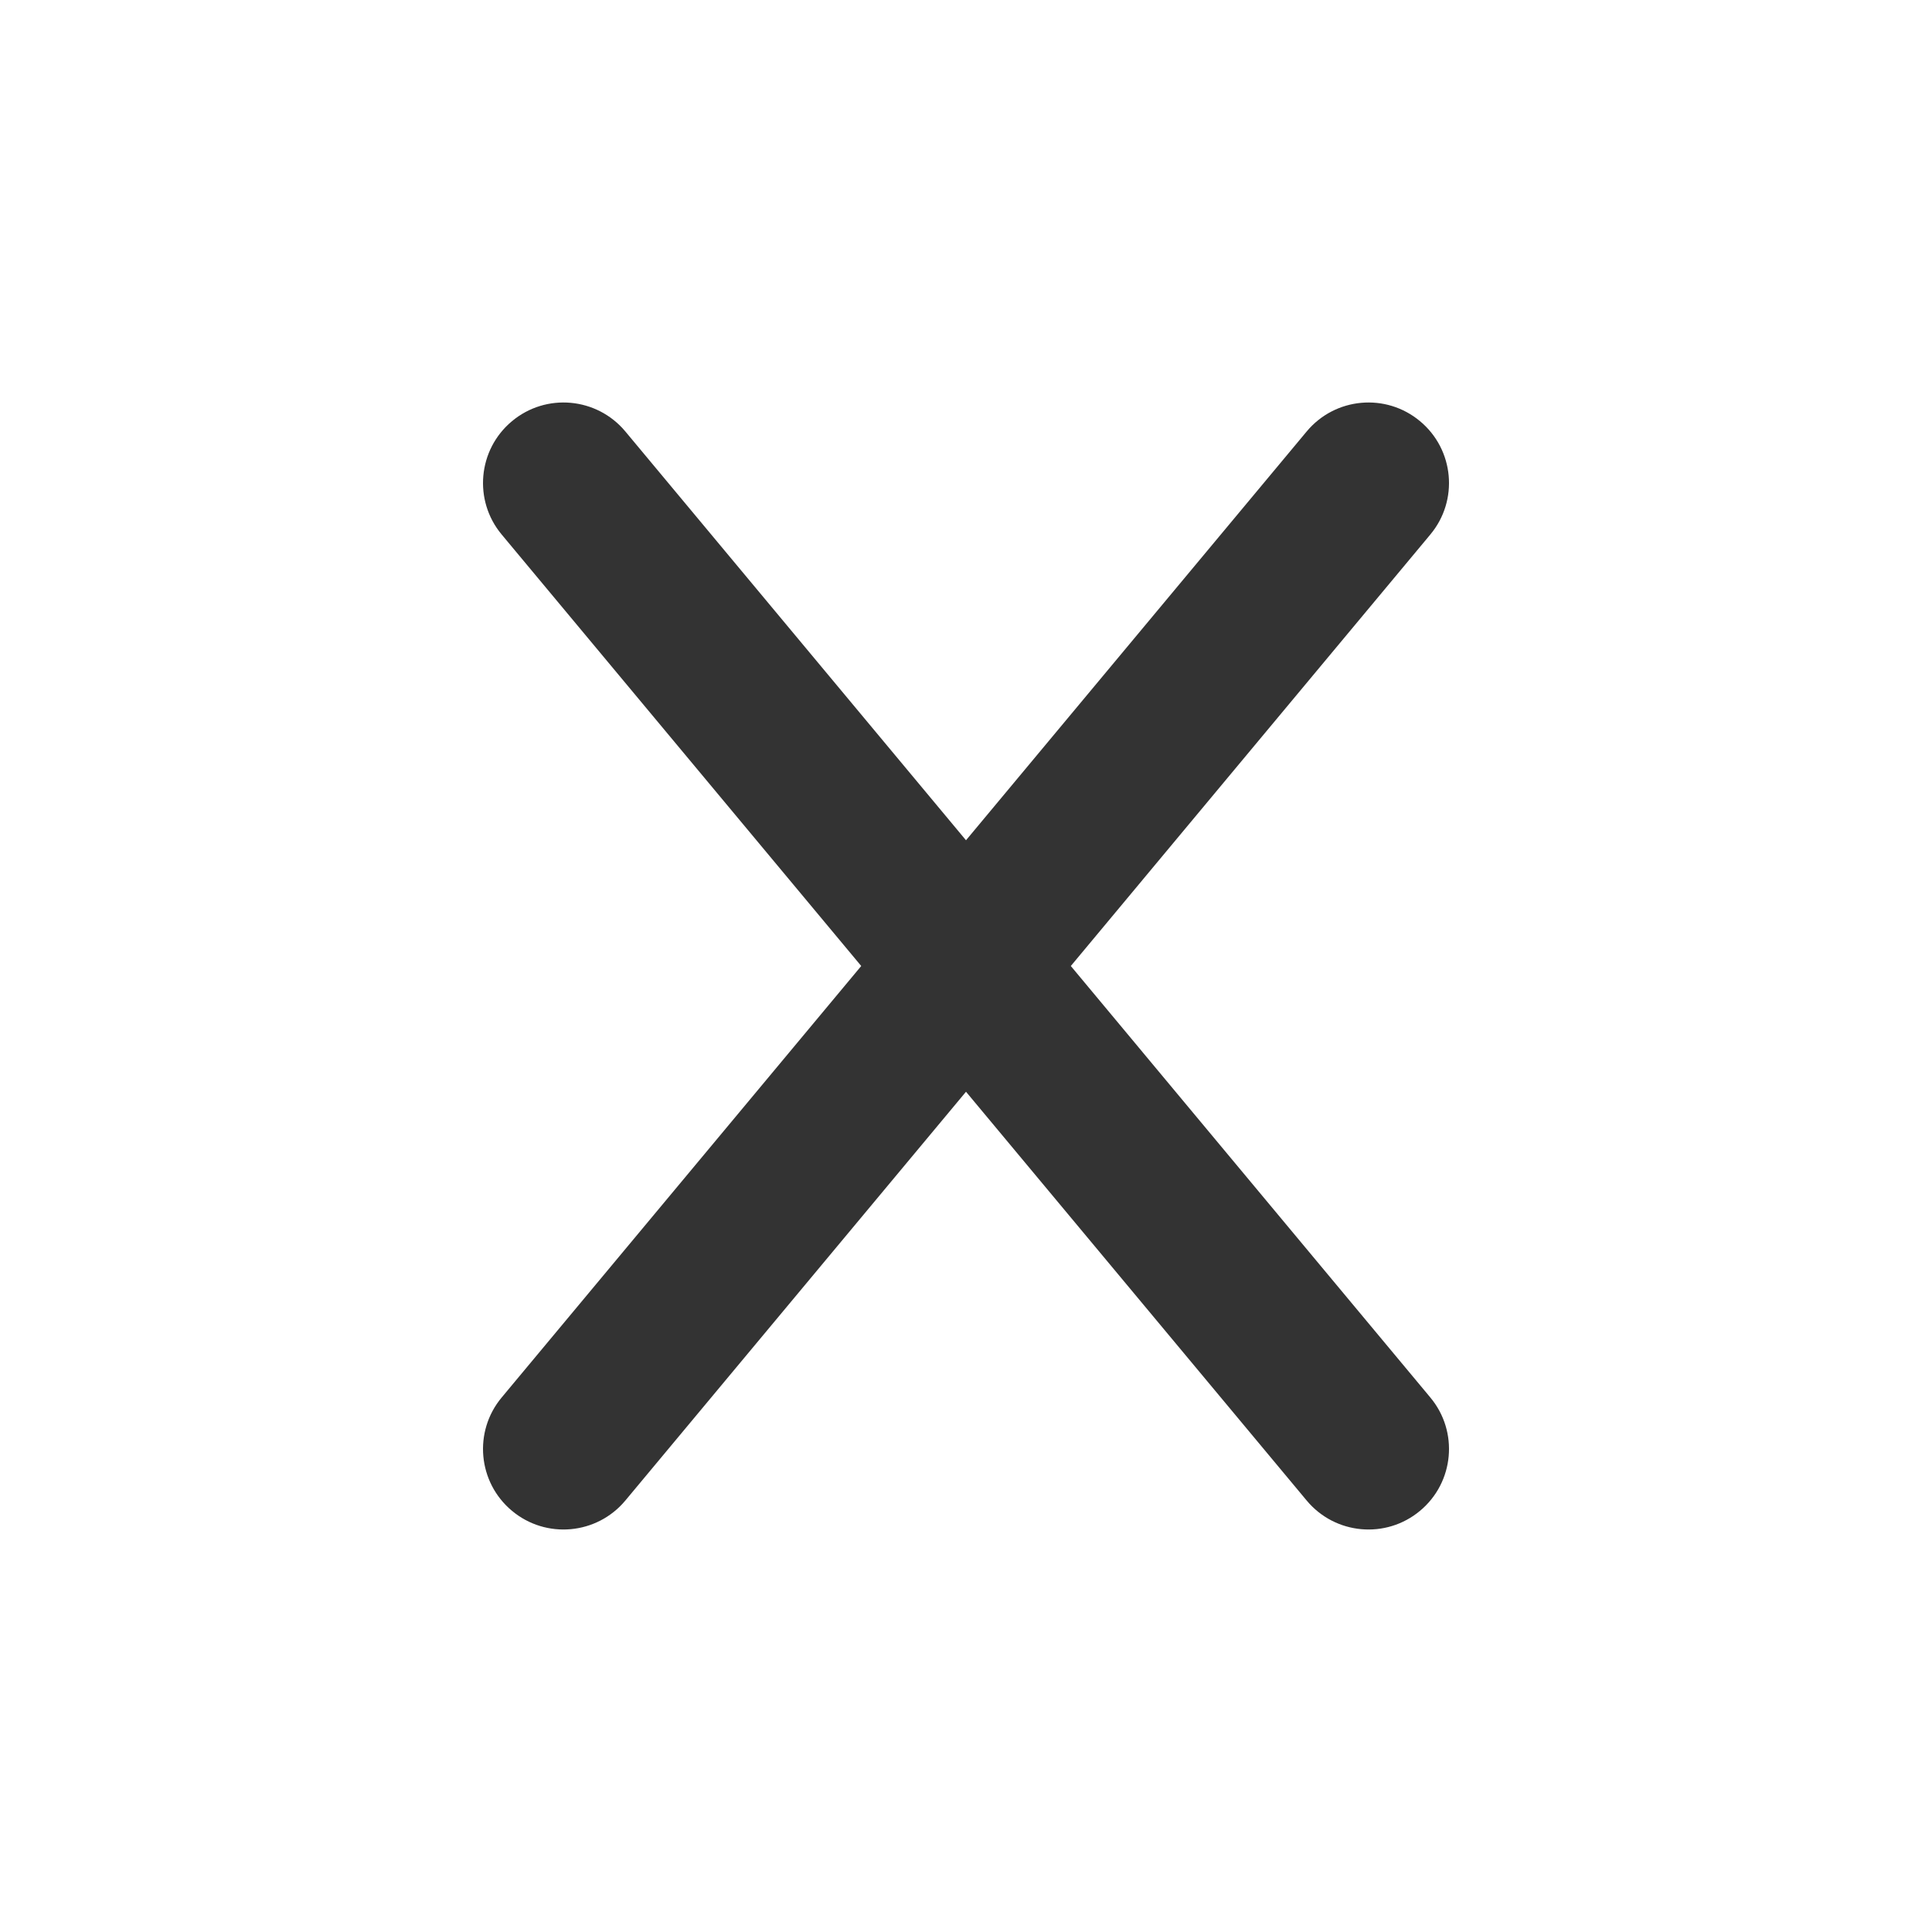 <svg fill="currentColor" stroke="none" viewBox="0 0 48 48"  xmlns="http://www.w3.org/2000/svg">
<path fill-rule="evenodd" clip-rule="evenodd" d="M35.28 10.464C36.129 11.171 36.244 12.432 35.536 13.28L26.604 24L35.536 34.72C36.244 35.568 36.129 36.829 35.28 37.536C34.432 38.244 33.171 38.129 32.464 37.28L24 27.124L15.537 37.28C14.829 38.129 13.568 38.244 12.72 37.536C11.871 36.829 11.757 35.568 12.464 34.72L21.397 24L12.464 13.28C11.757 12.432 11.871 11.171 12.72 10.464C13.568 9.756 14.829 9.871 15.537 10.72L24 20.876L32.464 10.72C33.171 9.871 34.432 9.756 35.28 10.464Z" fill="#333333"/>
</svg>
